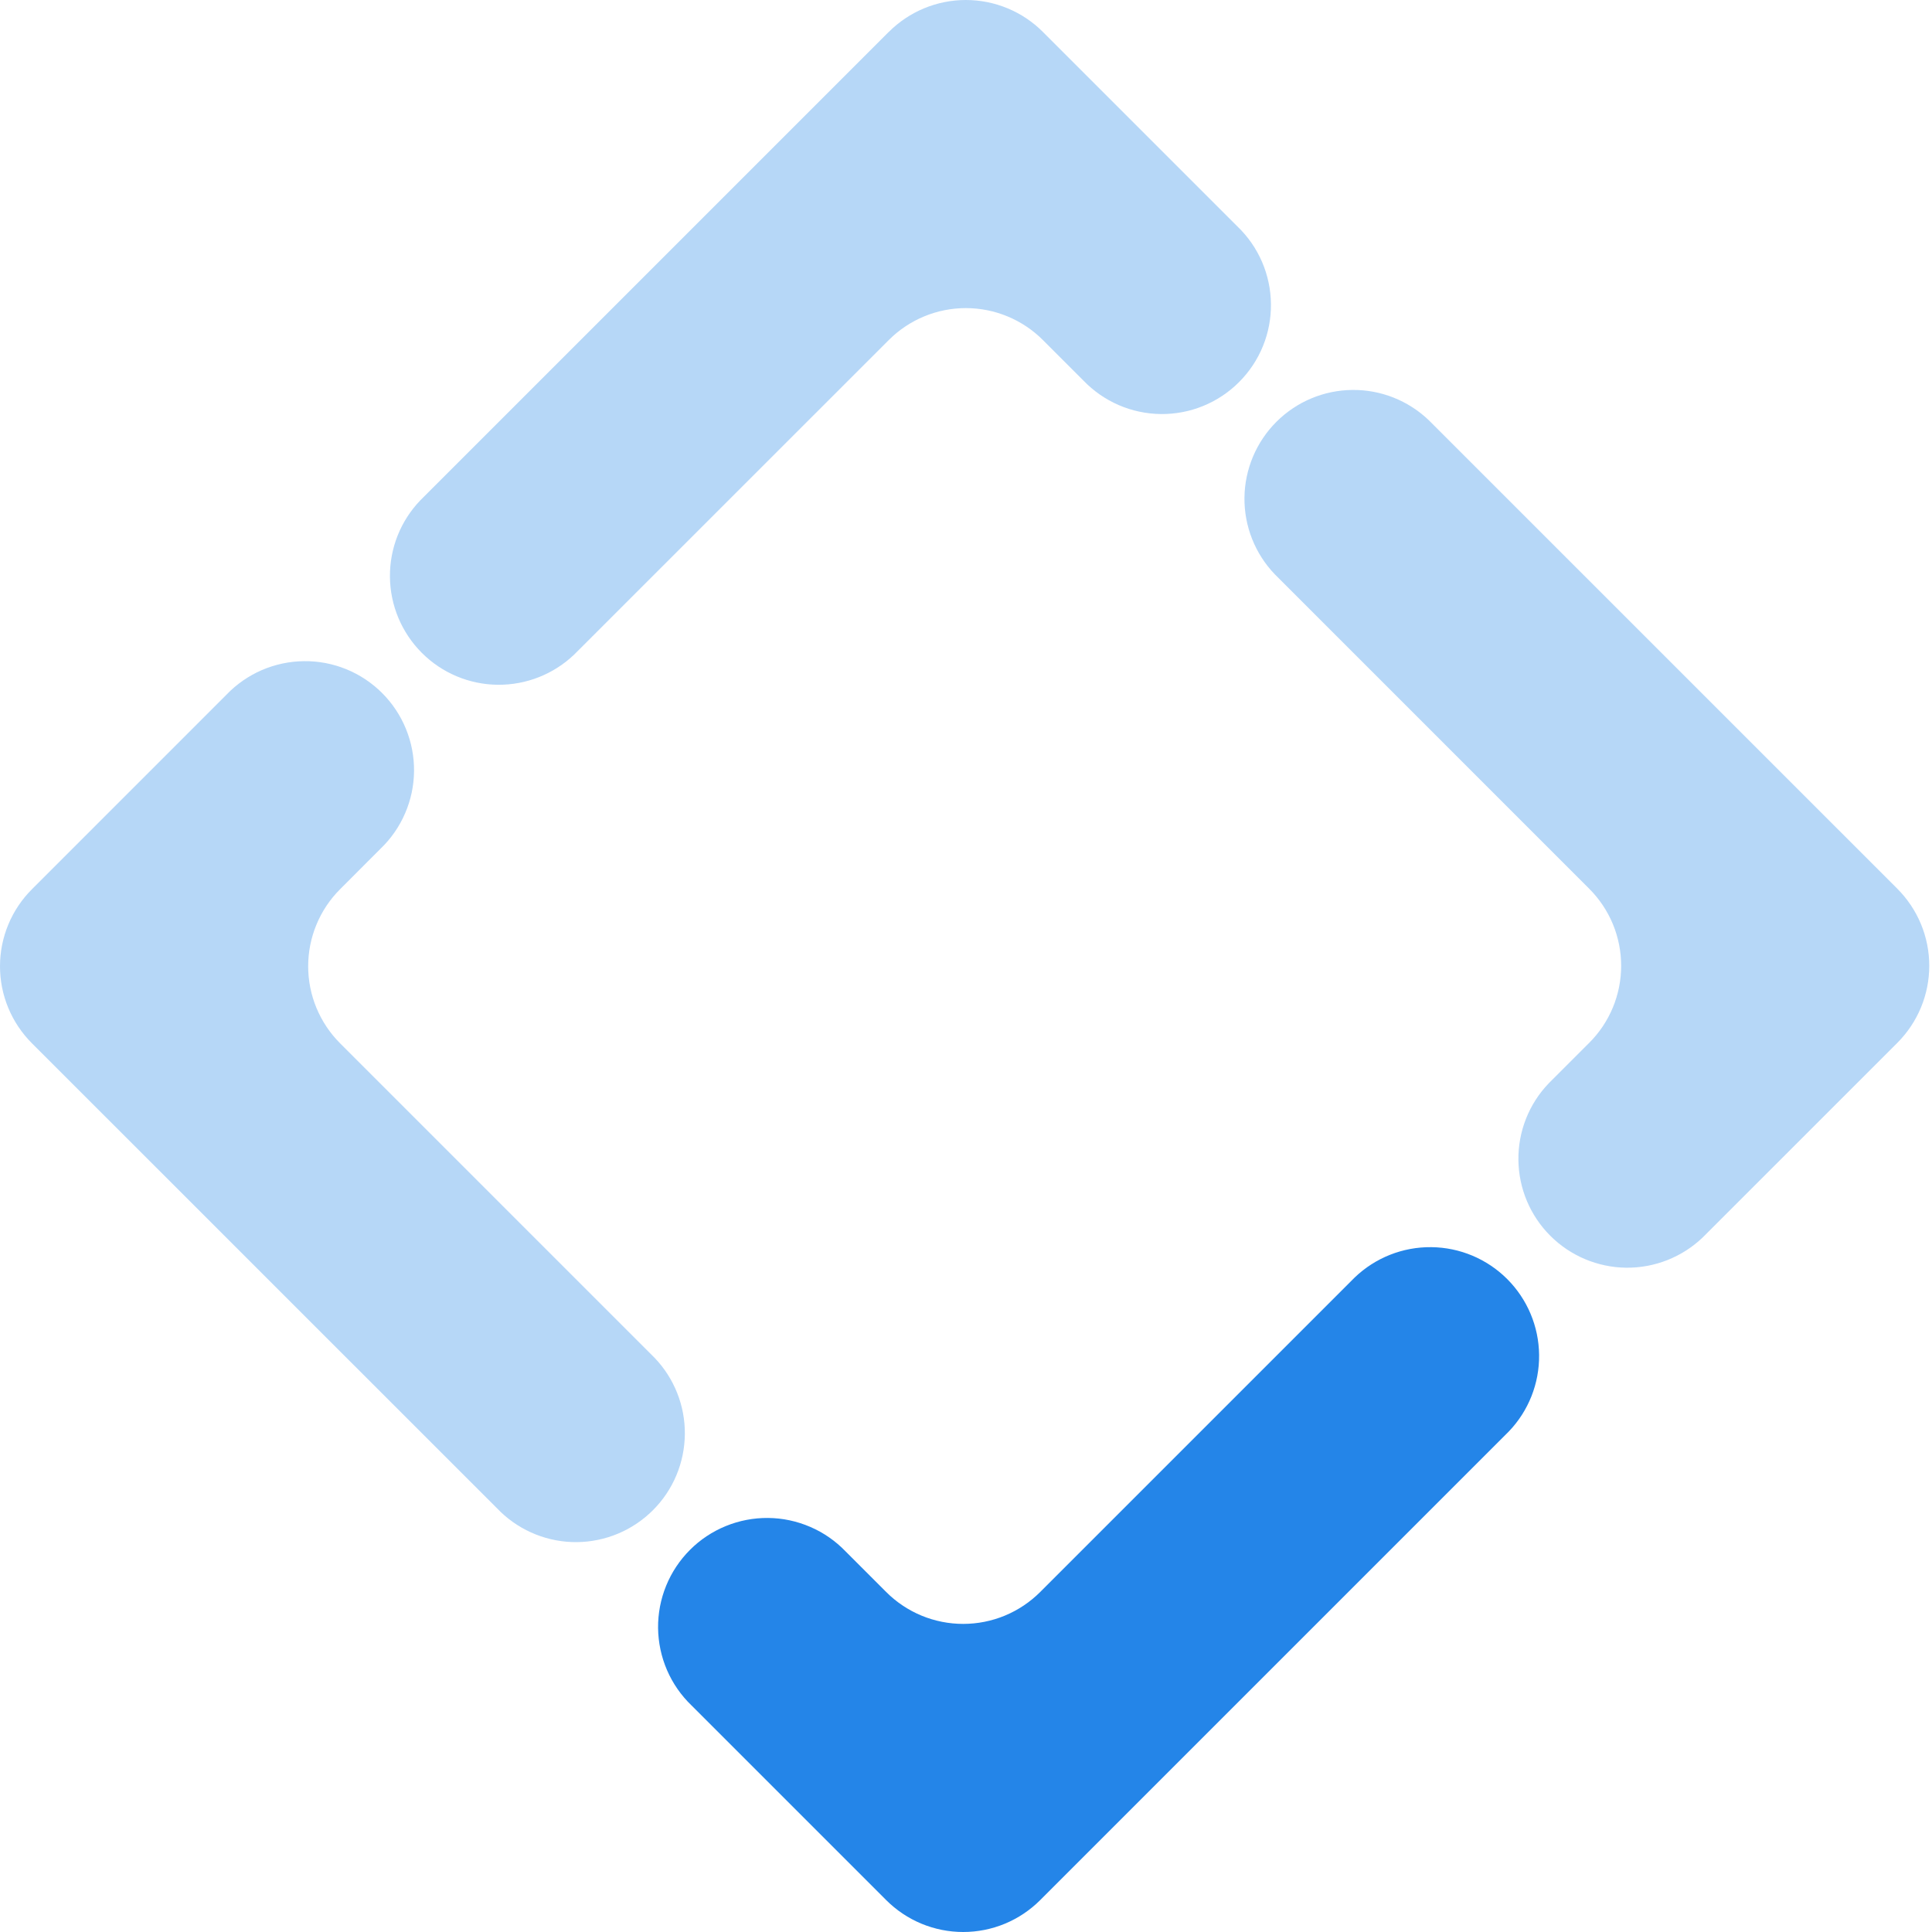 <svg width="55" height="55" viewBox="0 0 55 55" fill="none" xmlns="http://www.w3.org/2000/svg">
<path d="M25.303 0.906L11.964 14.245C11.402 14.831 11.092 15.613 11.101 16.425C11.109 17.236 11.435 18.012 12.009 18.586C12.582 19.16 13.358 19.486 14.17 19.494C14.981 19.502 15.764 19.192 16.349 18.631L25.303 9.679C25.884 9.098 26.673 8.771 27.495 8.771C28.318 8.771 29.107 9.098 29.688 9.679L30.841 10.832C31.127 11.13 31.47 11.368 31.848 11.532C32.227 11.696 32.635 11.782 33.048 11.787C33.46 11.791 33.87 11.713 34.252 11.557C34.634 11.401 34.981 11.17 35.273 10.878C35.565 10.586 35.796 10.239 35.952 9.857C36.108 9.475 36.186 9.066 36.181 8.653C36.177 8.24 36.09 7.832 35.927 7.454C35.763 7.075 35.525 6.732 35.227 6.447L29.688 0.908C29.107 0.327 28.318 0 27.495 0C26.673 0 25.884 0.327 25.303 0.908" fill="#2485E8" fill-opacity="0.33"/>
<path d="M29.613 54.091L42.952 40.752C43.514 40.167 43.824 39.384 43.815 38.573C43.807 37.761 43.481 36.986 42.907 36.412C42.333 35.838 41.557 35.512 40.746 35.504C39.934 35.495 39.152 35.805 38.566 36.367L29.613 45.32C29.325 45.608 28.983 45.837 28.607 45.993C28.231 46.149 27.827 46.229 27.42 46.229C27.013 46.229 26.61 46.149 26.233 45.993C25.857 45.837 25.515 45.608 25.227 45.32L24.074 44.167C23.788 43.869 23.446 43.631 23.067 43.468C22.688 43.304 22.281 43.217 21.868 43.213C21.455 43.209 21.046 43.287 20.664 43.443C20.282 43.599 19.934 43.829 19.643 44.121C19.351 44.413 19.12 44.76 18.964 45.142C18.808 45.524 18.73 45.934 18.734 46.346C18.739 46.759 18.825 47.167 18.989 47.546C19.153 47.925 19.391 48.267 19.689 48.553L25.227 54.091C25.515 54.379 25.857 54.608 26.233 54.764C26.61 54.92 27.013 55 27.42 55C27.827 55 28.231 54.92 28.607 54.764C28.983 54.608 29.325 54.379 29.613 54.091Z" fill="#2485E8"/>
<path d="M0.909 29.7L14.248 43.037C14.833 43.599 15.616 43.909 16.427 43.901C17.238 43.892 18.014 43.566 18.588 42.992C19.162 42.419 19.488 41.643 19.496 40.831C19.505 40.02 19.195 39.237 18.633 38.652L9.681 29.7C9.393 29.412 9.165 29.07 9.009 28.694C8.853 28.318 8.773 27.915 8.773 27.507C8.773 27.1 8.853 26.697 9.009 26.321C9.165 25.944 9.393 25.602 9.681 25.315L10.833 24.161C11.131 23.876 11.369 23.533 11.532 23.154C11.696 22.776 11.783 22.368 11.787 21.955C11.791 21.543 11.713 21.133 11.557 20.751C11.401 20.369 11.171 20.022 10.879 19.73C10.587 19.438 10.24 19.207 9.858 19.051C9.476 18.895 9.066 18.817 8.654 18.822C8.241 18.826 7.833 18.913 7.454 19.076C7.076 19.24 6.733 19.478 6.447 19.776L0.909 25.315C0.621 25.602 0.392 25.944 0.236 26.321C0.08 26.697 0 27.1 0 27.507C0 27.915 0.08 28.318 0.236 28.694C0.392 29.07 0.621 29.412 0.909 29.7Z" fill="#2485E8" fill-opacity="0.33"/>
<path d="M54.014 25.301L40.676 11.964C40.09 11.402 39.308 11.092 38.497 11.101C37.685 11.109 36.91 11.435 36.336 12.009C35.762 12.583 35.436 13.358 35.427 14.17C35.419 14.981 35.729 15.764 36.291 16.349L45.242 25.301C45.531 25.589 45.759 25.931 45.915 26.307C46.071 26.683 46.151 27.087 46.151 27.494C46.151 27.901 46.071 28.304 45.915 28.681C45.759 29.057 45.531 29.399 45.242 29.687L44.089 30.84C43.527 31.425 43.217 32.208 43.226 33.019C43.234 33.831 43.56 34.607 44.134 35.18C44.708 35.754 45.484 36.08 46.295 36.089C47.107 36.097 47.889 35.787 48.475 35.225L54.014 29.687C54.301 29.399 54.53 29.057 54.686 28.681C54.842 28.304 54.922 27.901 54.922 27.494C54.922 27.087 54.842 26.683 54.686 26.307C54.53 25.931 54.301 25.589 54.014 25.301Z" fill="#2485E8" fill-opacity="0.33"/>
</svg>
